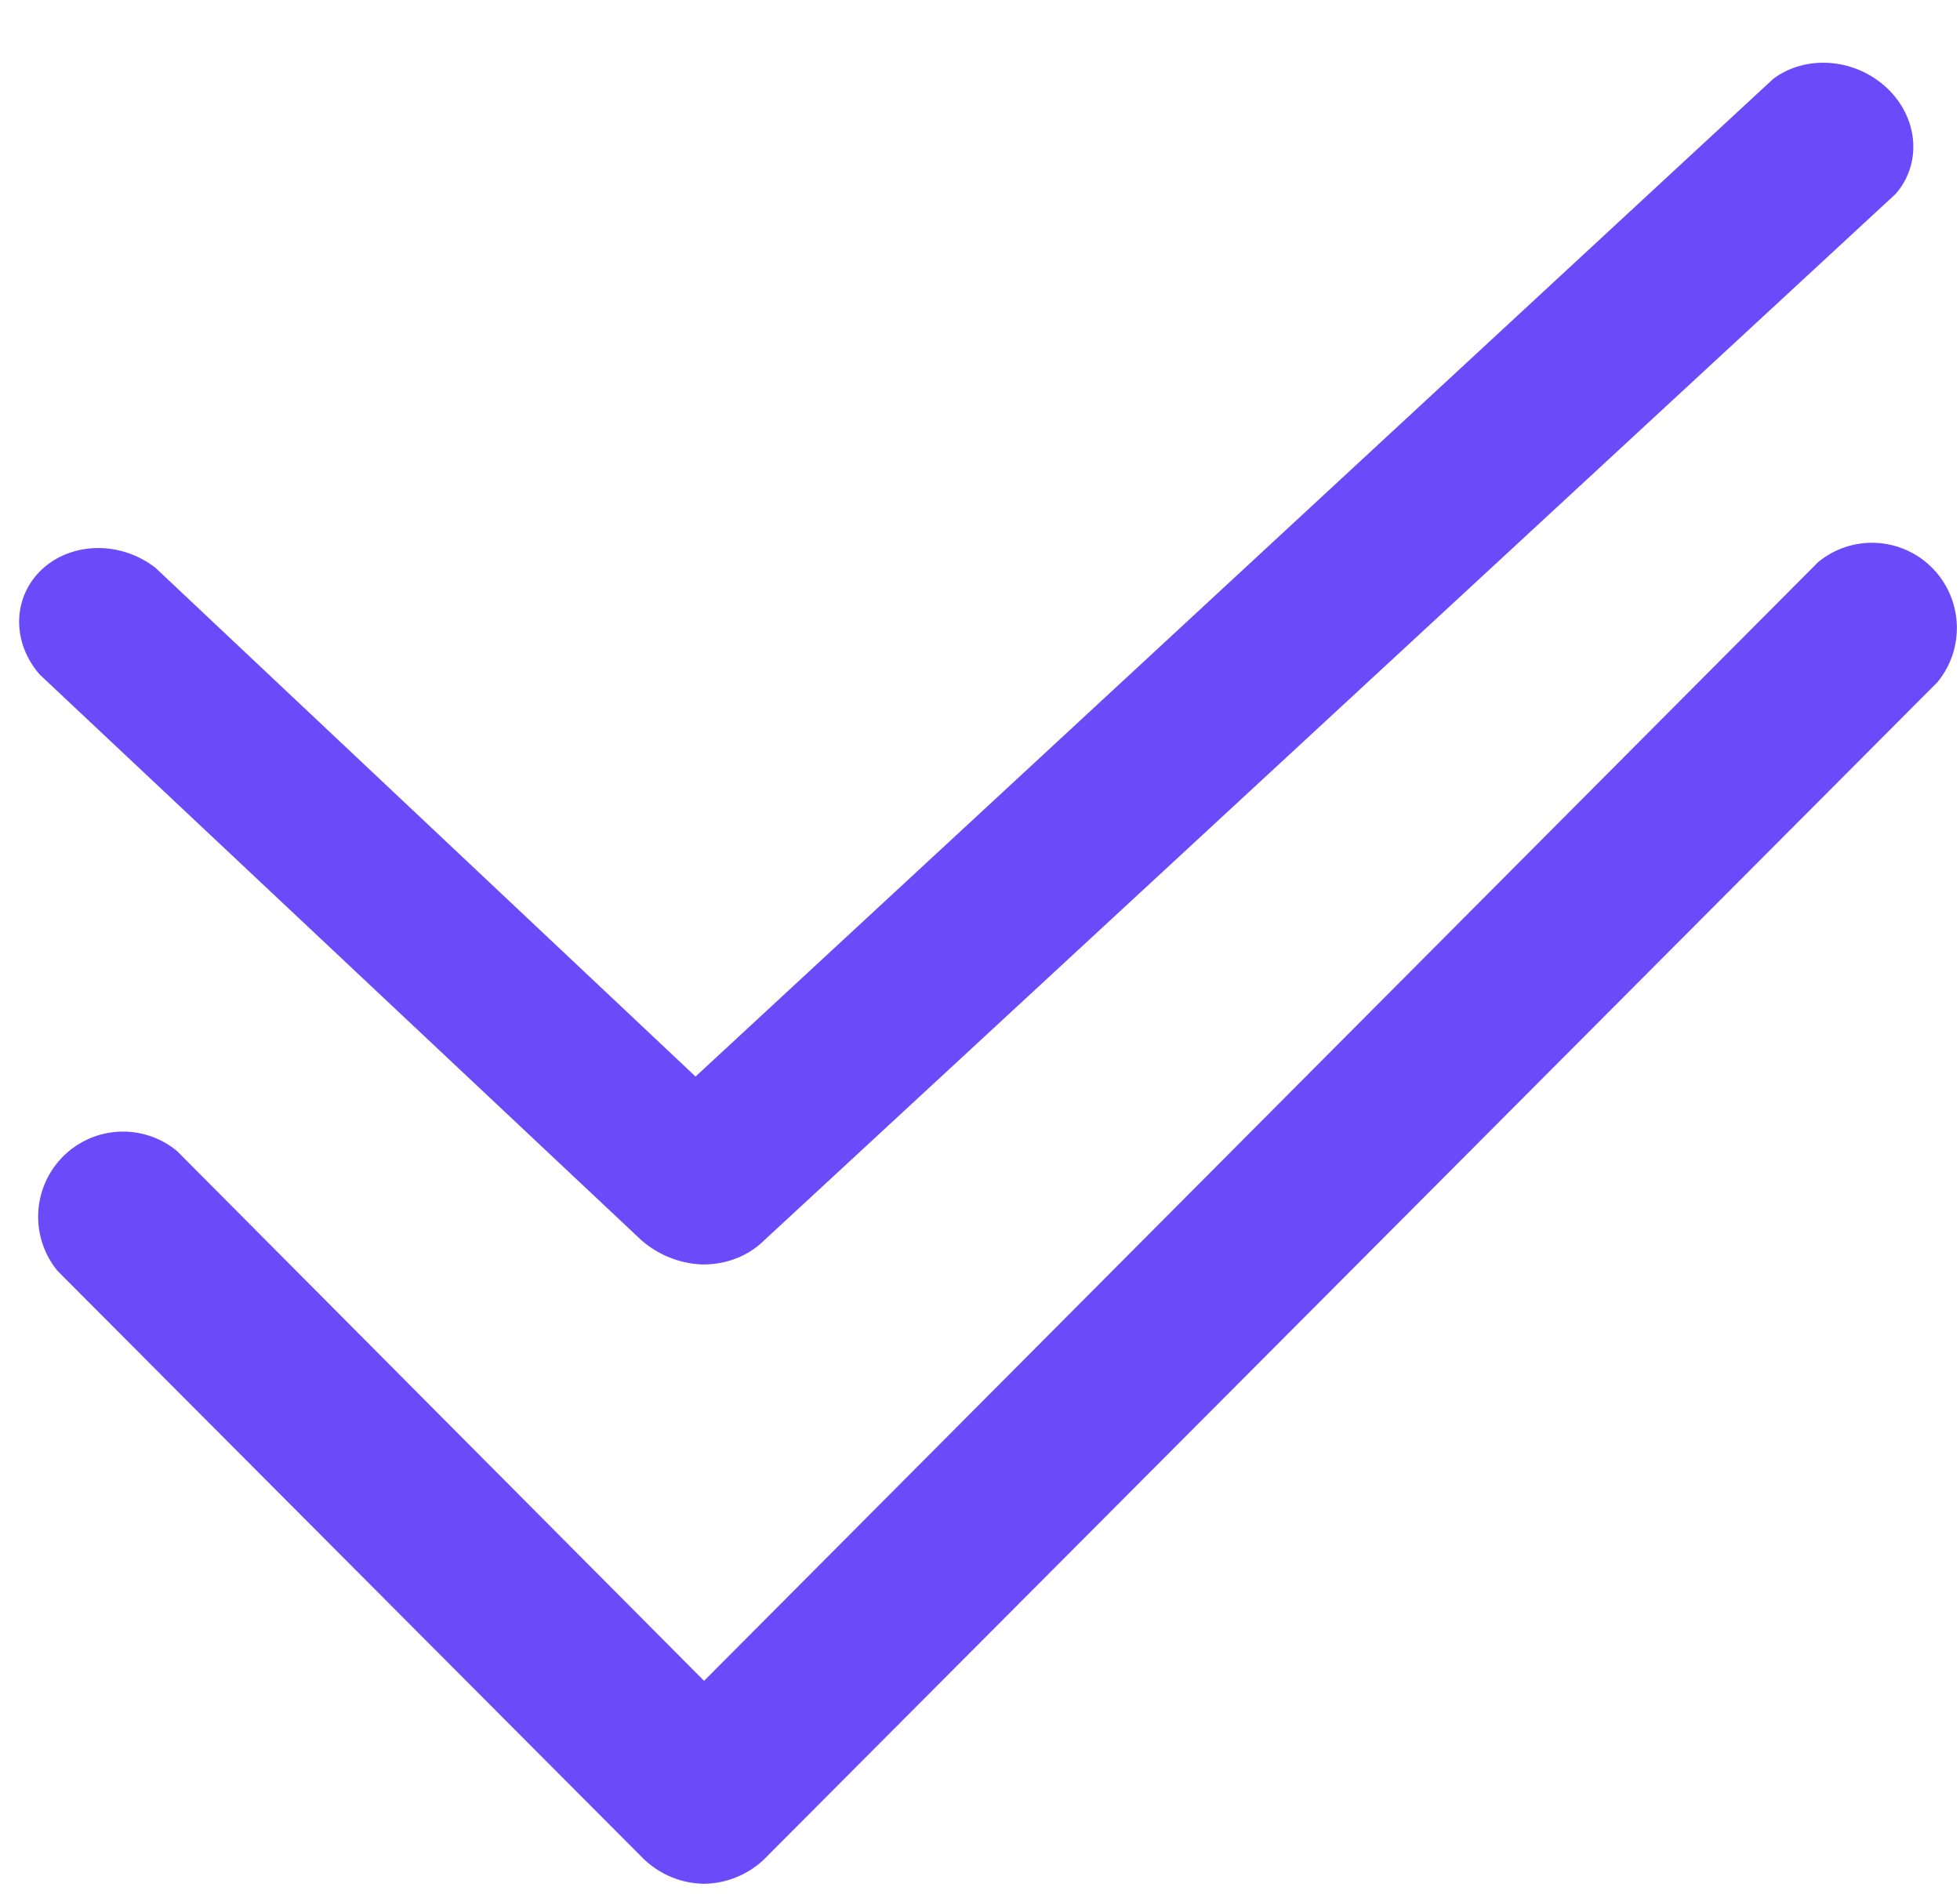 <svg width="95" height="92" viewBox="0 0 95 92" fill="none" xmlns="http://www.w3.org/2000/svg">
<path d="M33.993 61.288C32.92 61.238 31.88 60.815 31.076 60.104L1.934 32.704C1.266 31.949 0.908 31.006 0.928 30.06C0.949 29.114 1.348 28.232 2.046 27.586C2.745 26.94 3.694 26.576 4.709 26.564C5.723 26.552 6.731 26.894 7.536 27.523L33.713 52.181L85.949 3.821C86.716 3.246 87.705 2.973 88.723 3.054C89.74 3.136 90.714 3.566 91.454 4.262C92.194 4.958 92.647 5.869 92.726 6.818C92.805 7.768 92.504 8.688 91.881 9.399L36.843 60.302C36.082 60.96 35.065 61.311 33.993 61.288Z" fill="#6A4AF9"/>
<path d="M34.126 91.309C33.048 91.294 32.016 90.876 31.23 90.136L2.783 61.596C2.135 60.804 1.804 59.798 1.854 58.775C1.904 57.751 2.332 56.783 3.054 56.058C3.777 55.333 4.742 54.904 5.762 54.854C6.782 54.804 7.785 55.136 8.574 55.786L34.126 81.472L88.124 27.246C88.914 26.596 89.916 26.263 90.936 26.314C91.957 26.364 92.922 26.793 93.644 27.518C94.366 28.242 94.794 29.211 94.844 30.234C94.894 31.258 94.563 32.264 93.915 33.056L37.021 90.136C36.236 90.876 35.203 91.294 34.126 91.309Z" fill="#6A4AF9"/>
</svg>
